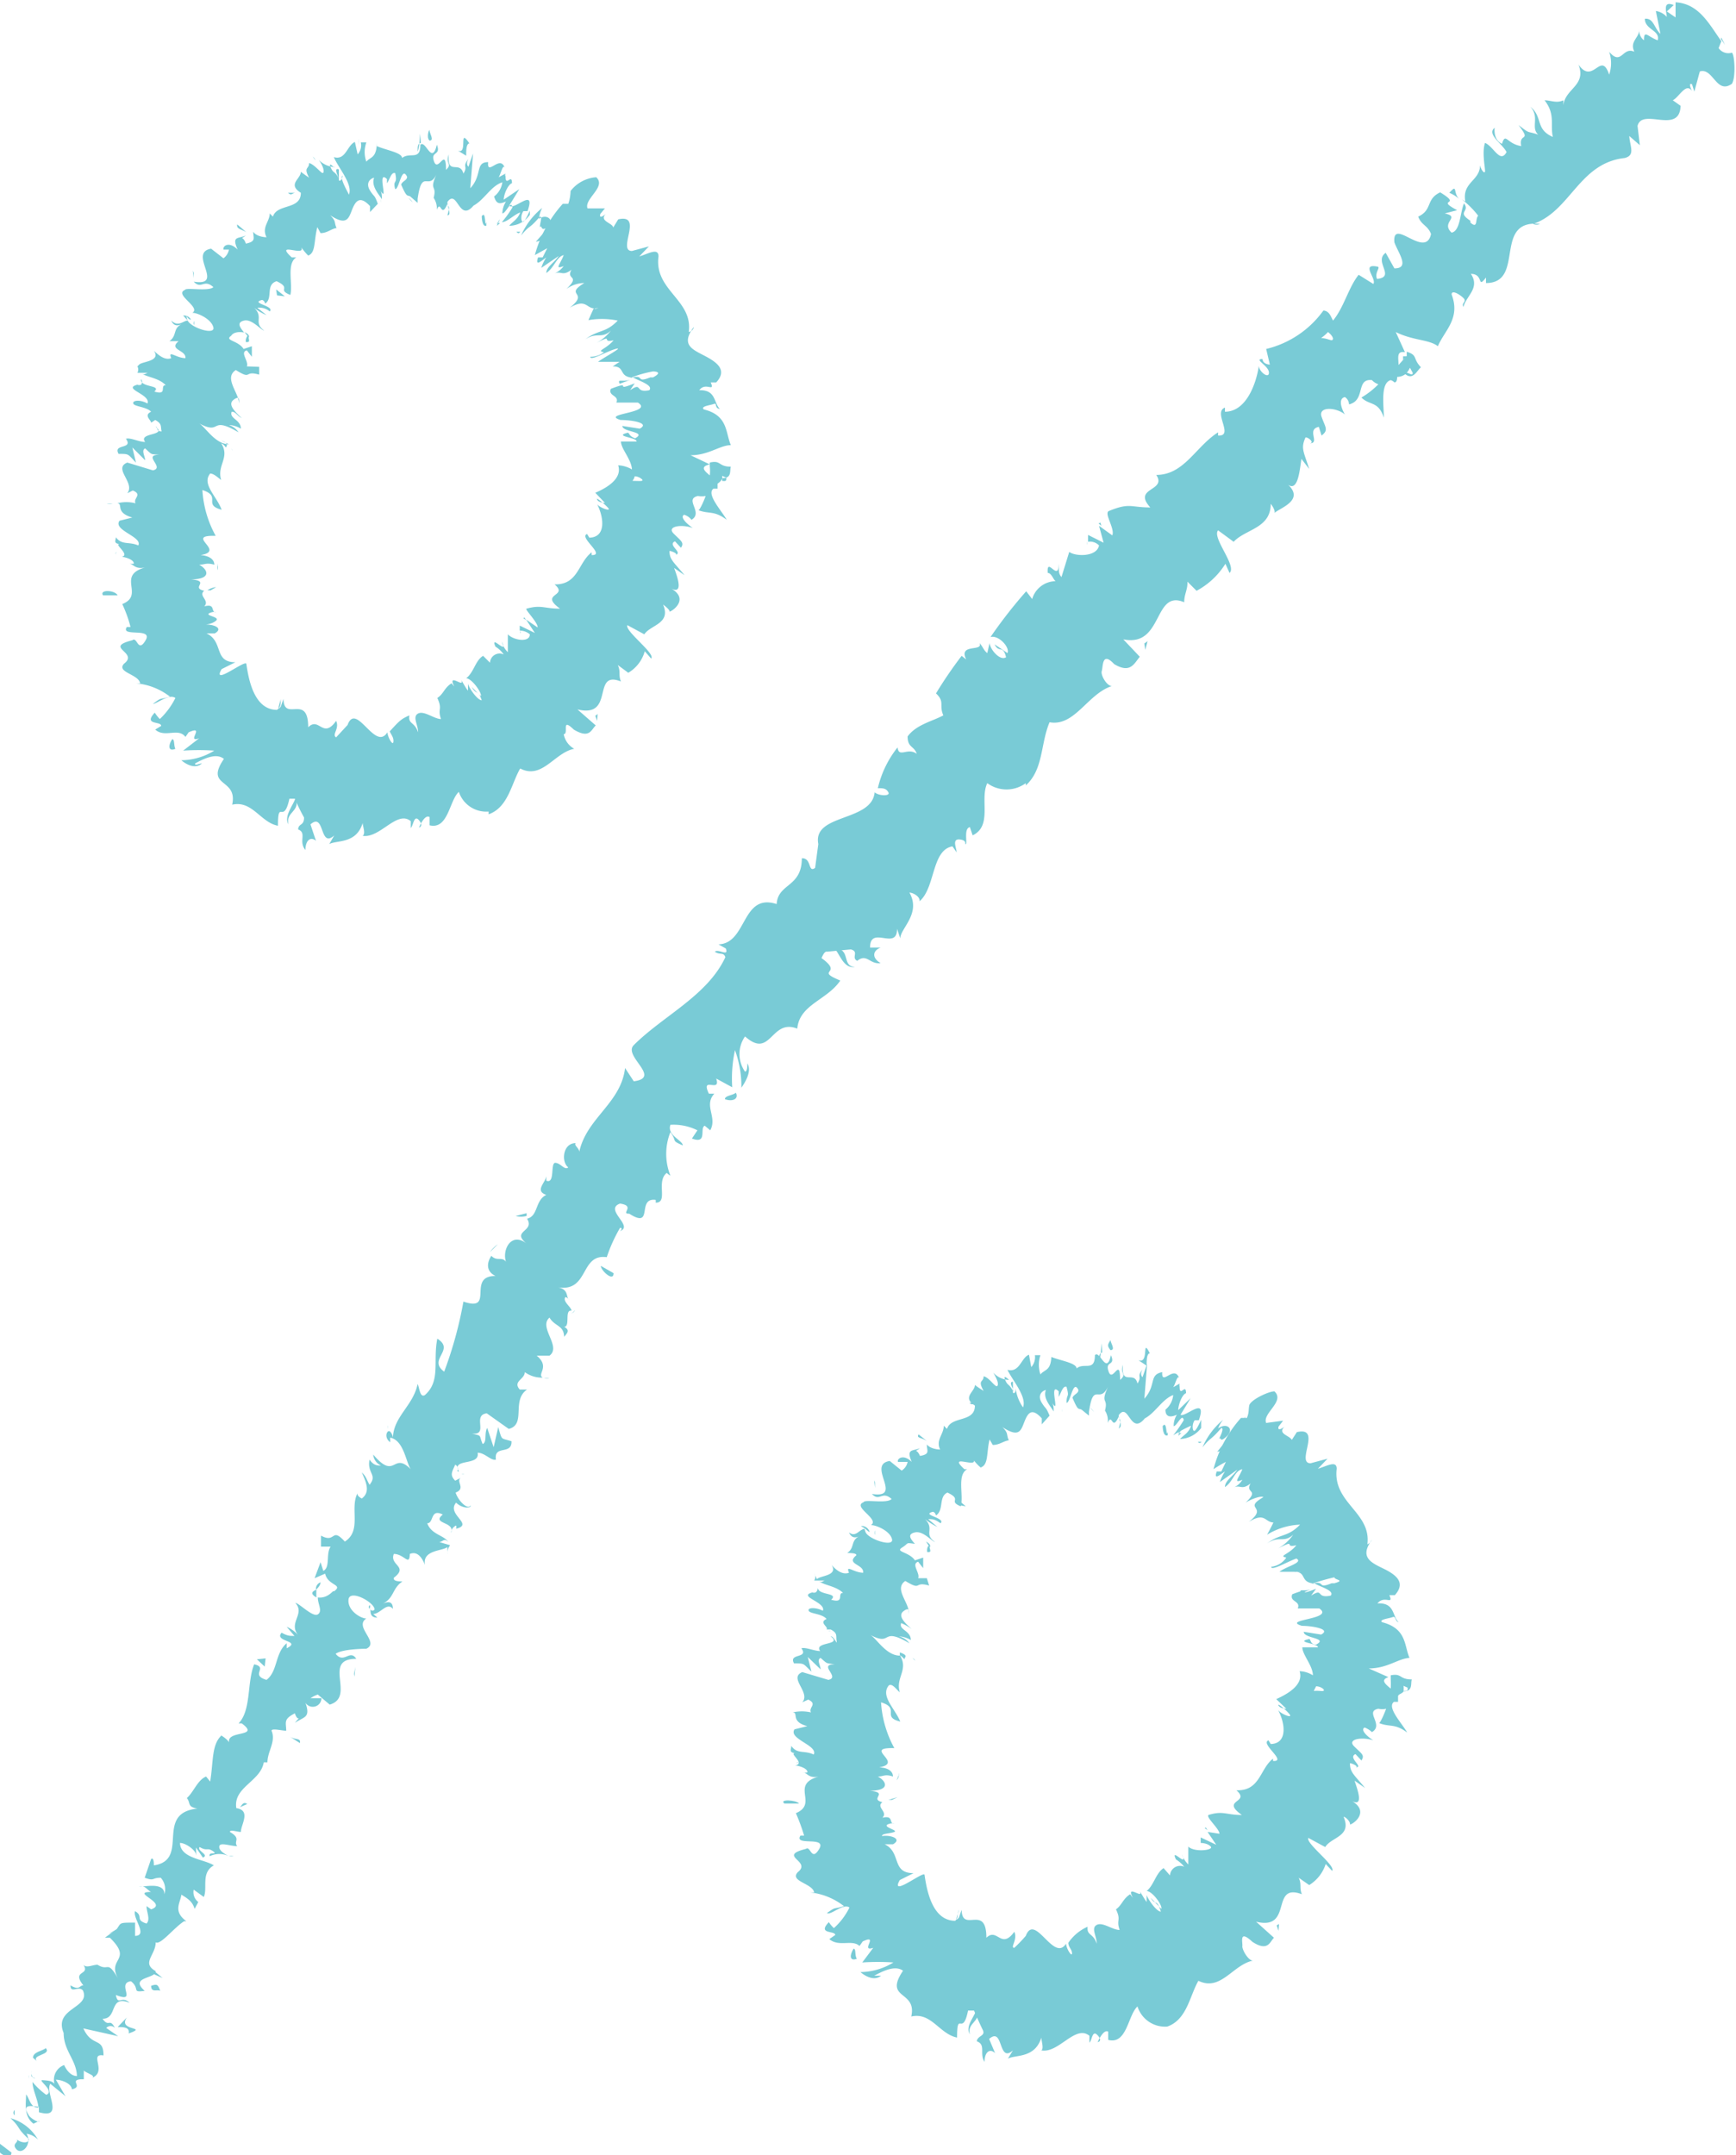 <svg xmlns="http://www.w3.org/2000/svg" viewBox="0 0 37.91 47.06"><defs><style>.cls-1{fill:#79cbd6;}</style></defs><g id="Слой_2" data-name="Слой 2"><g id="Слой_1-2" data-name="Слой 1"><path class="cls-1" d="M11.82,5.25c.07-.06.16-.23.1-.22l-.22.25Z"/><path class="cls-1" d="M11.84,4.54a1.6,1.6,0,0,0-.46.6c.21-.25.16-.12.41-.41.06,0,0,.13,0,.23.06-.06,0,.11.17,0s0-.32-.19-.18A.62.62,0,0,1,11.84,4.54Z"/><path class="cls-1" d="M6.44,4.21h0Z"/><path class="cls-1" d="M4.24,7.09s0,0,0-.06S4.21,7.09,4.24,7.09Z"/><path class="cls-1" d="M3.67,7.51l0,0S3.65,7.49,3.67,7.51Z"/><path class="cls-1" d="M6.44,4.21H6.29C6.36,4.28,6.38,4.22,6.44,4.21Z"/><path class="cls-1" d="M10.85,4.93l.07-.06-.05,0Z"/><path class="cls-1" d="M7.83,3.16h0a.66.66,0,0,0,0-.13Z"/><path class="cls-1" d="M9.17,2.92s0,.27-.05.39c0-.12,0-.17.07-.19A1.68,1.68,0,0,0,9.17,2.92Z"/><path class="cls-1" d="M11.06,3.79l0,0Z"/><path class="cls-1" d="M6.89,3.5a.18.18,0,0,0-.06-.08Z"/><path class="cls-1" d="M12.27,6.47l0,0S12.26,6.46,12.27,6.47Z"/><polygon class="cls-1" points="12.22 4.63 12.25 4.63 12.34 4.5 12.22 4.63"/><path class="cls-1" d="M3,8.4H3S2.93,8.38,3,8.4Z"/><path class="cls-1" d="M6.3,18c-.07-.28.28-.28.15-.59C6.45,17.53,6.18,17.81,6.3,18Z"/><path class="cls-1" d="M10.84,4.89h0S10.83,4.9,10.84,4.89Z"/><path class="cls-1" d="M6.45,17.42h0v0Z"/><path class="cls-1" d="M2.33,11a.28.28,0,0,0,.13,0Z"/><path class="cls-1" d="M3.26,9.2l0,0Z"/><path class="cls-1" d="M2.55,12.06s-.06,0,0,.07h0S2.5,12.08,2.55,12.06Z"/><path class="cls-1" d="M2.51,13.16l.06,0,0,0Z"/><path class="cls-1" d="M13.53,8.38l.24-.09C13.58,8.35,13.48,8.26,13.53,8.38Z"/><path class="cls-1" d="M10.91,4.79c0,.06-.05.09-.07.1h0A.34.34,0,0,0,10.91,4.79Z"/><path class="cls-1" d="M4.75,12.33l0,.12A.17.17,0,0,0,4.75,12.33Z"/><path class="cls-1" d="M11.37,13.83v-.05S11.35,13.8,11.37,13.83Z"/><path class="cls-1" d="M4.72,12.82a.39.39,0,0,0-.19.07H4.6Z"/><path class="cls-1" d="M13.77,8.29Z"/><path class="cls-1" d="M12.89,7.79c0,.1.34-.11.55-.17s-.23.17-.38.28c.12,0,.46,0,.47,0L13.38,8c.3,0,.1.24.48.25l-.09,0a2.51,2.51,0,0,1,.49-.14s.25,0,0,.13c0,0-.1,0-.17,0l.11,0c-.32.13-.13-.06-.38,0,.14.08.45.17.36.28-.33.07-.14-.19-.42,0l.1-.15c-.5.2,0-.08-.52.12-.07.16.19.14.12.3.19,0,.28,0,.47,0,.36.23-.83.24-.38.38.22,0,.66.06.42.19l-.38-.06c0,.14.55.12.28.27-.15-.05-.12-.13-.17-.12-.31.08.22.1.2.19l-.34,0c0,.16.23.39.24.61a.65.65,0,0,0-.3-.09c.09.28-.22.48-.5.6l.21.22s-.13,0-.17-.07.16.09.24.18-.18,0-.24-.08c.14.27.21.72-.17.73l-.05-.08c-.19.07.42.47.1.46l0-.06c-.3.23-.29.71-.81.7.32.27-.35.19.12.53-.35,0-.41-.09-.73,0-.06,0,.25.3.24.41l-.25-.17.19.29-.33-.16v.11a.33.33,0,0,1,.22.08c0,.19-.36.13-.48,0l0,.39a.45.45,0,0,1-.13-.23c.15.32-.27-.18-.14.11a.59.59,0,0,1,.18.17.21.21,0,0,0-.3.18l-.15-.15c-.17.1-.2.36-.37.49.12,0,.35.32.32.39L10.3,15c.1.18.14.05.22.29-.09,0-.27-.25-.3-.36v.15c-.06-.07-.08-.13-.15-.23.09.19-.31-.18-.15.14l-.06-.07c-.16.1-.17.23-.31.32.12.26,0,.23.08.46-.15,0-.37-.19-.5-.12s0,.24,0,.41c-.08-.24-.22-.17-.19-.37-.18.08-.21.11-.43.35.05.1.09.14.08.23s-.12-.09-.13-.21v0c-.27.43-.68-.68-.87-.16v0l-.25.27c-.1-.06.08-.19,0-.36-.29.41-.37-.1-.61.14,0-.75-.53-.1-.54-.62l-.06.17c-.11.14,0-.12,0-.17,0,.13,0,.17-.08.24-.5,0-.62-.66-.67-1,0-.12-.77.5-.54.11l.3-.15c-.48,0-.25-.45-.63-.63.08,0,.17,0,.18,0,.21-.12-.05-.21-.24-.19,0,0,.17,0,.27-.09s-.33-.11-.1-.18a.15.15,0,0,1,.1,0c-.13,0,0-.2-.26-.13.13-.13-.14-.23,0-.34-.31-.07.15-.21-.29-.25.45,0,.38-.21.18-.32.13,0,.15-.05.33,0,0-.09-.07-.19-.3-.21.57-.09-.37-.44.33-.42a2.34,2.34,0,0,1-.29-1c.43.14,0,.32.42.43-.11-.3-.44-.56-.25-.79.08,0,.17.09.24.14-.1-.32.2-.49,0-.8a.21.21,0,0,1,.1.09s.1-.09-.1-.15L5,9.7c-.31,0-.52-.39-.66-.46.52.28.22-.18.87.2A.41.41,0,0,0,5,9.28s.13,0,.26.08c0-.2-.26-.22-.2-.37.09,0,.11.08.22.14-.16-.15-.31-.3-.18-.4s.13,0,.12.08c0-.23-.34-.56-.07-.73.37.23.16,0,.51.1l0-.17L5.39,8c.05-.11-.16-.31,0-.35l.11.14,0-.23-.18.06c-.12-.19-.43-.18-.27-.29,0,0,.05-.11.28-.07h0c-.09-.11-.17-.22,0-.26s.36.2.44.22c-.25-.19,0-.28-.22-.5a1,1,0,0,0,.27.16l-.2-.16a.35.35,0,0,1,.27.08c.12-.12-.44-.18-.17-.25,0,0,.05,0,.07.08.18-.12,0-.41.25-.49.34.16,0,.18.3.3.06-.24-.09-.68.13-.82H6.37c-.39-.36.31,0,.21-.22a1.3,1.3,0,0,0,.15.18c.17-.06.12-.32.2-.62L7,5.09c.15,0,.24-.1.35-.11-.06-.13,0-.14-.14-.28.35.23.4.08.47-.1s.16-.36.4-.1c0,0,0,.14,0,.13l.17-.18c-.08-.22-.07-.13-.17-.29s0-.26.09-.28c-.07.18.1.36.17.47,0-.07,0-.15-.05-.22.22.38-.08-.45.16-.22V4c.06-.07.09-.25.18-.22.06.26-.06.13,0,.35.09,0,.14-.52.26-.27,0,.08-.1.09-.13.17.13.3.13.22.2.26h0l.16.14,0-.09c.1-.7.24-.13.43-.57-.2.42,0,.25-.08.55a.43.43,0,0,1,.07.26c.09-.23.09.21.23-.13,0,.09.08,0,0,.25.1,0,0-.17,0-.29.22-.3.25.46.57.08.24-.13.38-.43.63-.51a.47.47,0,0,1-.18.31c.05.17.12.17.26.11a.5.5,0,0,0-.08.26c.08,0,.19-.31.22-.13a2.35,2.35,0,0,1-.23.32c.12,0,.27-.17.4-.21-.06.16-.17.2-.24.29a.55.55,0,0,0,.45-.24V4.6s-.09.21-.14.24-.07-.14,0-.23l.09,0c.19-.54-.3,0-.4-.12l.22-.36L11,4.36c0-.11.09-.33.18-.36,0-.23-.14.1-.14-.15a.06.06,0,0,1,0-.06l-.15.08c.05-.08.09-.29.13-.21-.1-.29-.39.2-.36-.12l0,0c-.29,0-.12.28-.39.57l.06-.76-.1.29s-.07-.05,0-.17c-.15.19,0,.14-.11.32-.08-.3-.36.06-.32-.42-.08.23.09.19-.06.34,0-.52-.17.06-.26-.18s.16-.12.06-.37c-.11.46-.24-.11-.36,0,0,.36-.23.15-.4.29,0-.12-.35-.17-.55-.26V3.09c0,.37-.14.33-.23.44a.62.62,0,0,1,0-.42l-.12,0a.29.29,0,0,1-.07.26l-.06-.27c-.17.07-.2.41-.46.33.1.24.42.59.33.82-.06-.12-.18-.33-.15-.4s0,.13-.07.09l0-.24c-.13-.06,0,.19,0,.2-.09-.18-.12-.1-.18-.25s.1.05.09,0a.53.53,0,0,1-.35-.16c.07.09.13.23.1.28s-.17-.17-.31-.21c0,.14-.13.08,0,.32,0,0-.12-.08-.18-.13,0,.16-.3.27,0,.46h0v0h0c0,.38-.52.23-.61.52l-.07-.07c0,.18-.18.3-.07.52,0,0-.21,0-.29-.12,0,.14.07.21-.16.26-.07-.2-.15-.06,0-.18-.16.08-.32,0-.18.31-.19-.19-.33-.08-.31,0H5a.31.31,0,0,1-.12.19l-.27-.21c-.52.09.32.83-.38.72.17.18.22-.07.43.12-.11.1-.6,0-.62.06-.25.1.36.38.16.5.12,0,.42.14.46.32s-.52,0-.57-.17,0,0,.08,0A.17.17,0,0,0,4,6.89L4.1,7C4,7,3.9,7.15,3.74,7c.06.14.16.11.25.07-.23.09-.11.25-.29.38.07,0,.21,0,.2,0-.23.19.17.19.15.37-.2,0-.39-.19-.31,0-.15.06-.3-.09-.38-.16.16.23-.25.23-.32.3L3,8a.14.14,0,0,1,0,.14l.24,0c-.06,0-.08.07-.17,0,.13.1.38.1.55.27-.14,0,.05.23-.25.14.17-.15-.31-.08-.29-.27a.09.09,0,0,1,0,.12A.1.1,0,0,1,3,8.4c-.34.09.3.21.22.41-.16-.09-.33-.07-.31,0s.29.07.39.18c-.17.08,0,.18,0,.24l.09-.06c.16.09.11.14.14.25-.14,0-.07-.11-.13-.1.26.2-.39.12-.23.33-.14,0-.32-.1-.42-.07.17.24-.29.1-.16.33.24,0,.19,0,.38.19l-.08-.33.28.28c0-.08-.09-.22,0-.26.16.15.11.12.31.14-.38,0,.13.28-.14.34l-.56-.17c-.32.13.18.44,0,.67l.12-.06c.22.09,0,.17.06.28a.78.78,0,0,0-.4,0c.14,0-.06.2.33.31l-.28.07c-.15.21.51.35.41.54-.2-.09-.36,0-.49-.18,0,.07-.06.13.08.15-.13,0,.24.23.05.28.08,0,.28.07.26.15h-.1c.1,0,.12.13.35.08-.64.18,0,.6-.5.8a2.75,2.75,0,0,1,.18.5c-.06,0-.09,0-.08,0-.15.23.58,0,.41.29s-.18-.09-.29,0c-.64.16.15.26-.18.51l0,0c-.18.19.32.23.35.43l-.09,0a1.41,1.41,0,0,1,.74.29c-.25.08-.16,0-.37.16.08,0,.35-.23.49-.13a1.61,1.61,0,0,1-.34.46.76.76,0,0,1-.11-.14c-.26.28.14.18.14.29l-.13.08c.21.19.5-.05.66.16l.07-.1c.38-.17-.07.24.23.13L4,16.39a5,5,0,0,1,.68,0,1.4,1.4,0,0,1-.72.21c.08.07.29.21.45.07-.06,0-.16.06-.15,0,.29-.16.49-.21.63-.1-.43.63.31.41.18,1,.44-.1.62.39,1,.46,0-.61.12,0,.25-.59.09,0,.12,0,.12,0a3.86,3.86,0,0,0,.2.41c0,.19-.12.12-.13.26.2.08,0,.26.16.45,0-.22.12-.3.23-.2L6.78,18c.32-.28.19.54.52.24l-.11.19c.17-.09.59,0,.73-.46,0,.07.07.23,0,.28.38.06.75-.57,1.05-.32v.15c.06-.06.07-.3.18-.17s0,.16,0,.16.12-.3.23-.23l0,.18c.41.1.43-.54.64-.73a.63.63,0,0,0,.65.43l0,.06c.43-.15.5-.68.69-1,.48.25.75-.35,1.18-.43a.46.46,0,0,1-.23-.32c.12,0-.07-.38.22-.1l0,0c.35.21.38,0,.48-.09l-.4-.35c.83.2.3-.87.95-.61-.06-.14,0-.22-.07-.36l.23.17a.79.79,0,0,0,.36-.47l.14.16c.1-.11-.58-.6-.52-.73l.37.2c.14-.21.59-.23.41-.65,0,0,.15.11.14.15s.5-.26,0-.52c.32.19.18-.22.1-.43l.23.16c-.24-.29-.33-.34-.33-.53.05,0,.21.07.12.09.2-.05-.18-.22,0-.3l.13.14c.08-.11,0-.15-.16-.31s.18-.21.42-.12c-.13-.09-.29-.24-.19-.29a.31.31,0,0,1,.16.11c.27-.16-.17-.45.14-.52a.48.48,0,0,0,.17,0c-.07.19-.15.33-.16.31.24.09.34,0,.62.21-.12-.21-.45-.56-.29-.68h.09l0,0s0-.07,0-.11a.31.31,0,0,0,.11-.12c.21,0,.15-.17.18-.25-.28,0-.21-.15-.46-.09,0,0,0,0,0,.08s0,0,0,0h0a.88.88,0,0,1,0,.2c-.12-.1-.22-.19,0-.24l-.42-.2c.4,0,.64-.22.88-.22-.12-.28-.06-.65-.59-.78-.08-.07.14-.09.22-.12s0,.09.13.11c-.14-.14-.08-.42-.45-.41.14-.19.35.06.25-.17h.12c.26-.28,0-.45-.27-.59s-.5-.24-.22-.62c0,0,0,.08-.11.11.1-.7-.76-.91-.66-1.65,0-.2-.22-.06-.42,0l.21-.22-.37.1c-.33,0,.26-.82-.3-.69l-.11.18c0-.1-.32-.14-.16-.3,0,0-.16.14-.12,0l.1-.12-.38,0c-.08-.21.42-.47.19-.68a.78.78,0,0,0-.56.3s0,.14-.05.28h-.12a2.72,2.72,0,0,0-.61,1.12l.27-.15-.1.2-.1,0c-.07.21.07.08.18,0a.89.89,0,0,0-.11.23l.38-.26c-.1.15-.27.24-.27.37.18-.12.22-.35.38-.39-.08.21-.21.32,0,.24a.51.51,0,0,1-.2.16c.15-.06.17.07.37-.08-.13.23.21.11-.11.42a.67.67,0,0,1,.39-.13c-.46.28.13.19-.32.54.41-.24.35.08.63,0,0,0-.1.05-.09,0s-.09.18-.13.27A1.71,1.71,0,0,1,13.49,7c-.27.28-.42.19-.71.41.26-.17.35,0,.56-.19A1,1,0,0,1,13,7.5c.44-.23.1,0,.4-.07-.17.2-.39.23-.21.26A.48.48,0,0,1,12.89,7.79Zm1,2.47h0v0Zm-.08.24a.23.23,0,0,0,.05-.1c.09,0,.18.07.17.09S13.92,10.5,13.83,10.5Zm2.05-.07c0,.07,0,.08-.09.07a.49.49,0,0,0,0-.11h0Z"/><path class="cls-1" d="M15.54,10.26v0l-.07,0,.08,0Z"/><path class="cls-1" d="M6.5,4.22h0l0,0Z"/><polygon class="cls-1" points="11.43 13.5 11.49 13.54 11.45 13.48 11.43 13.5"/><path class="cls-1" d="M8.32,4.35a.25.25,0,0,0,0,.07Z"/><path class="cls-1" d="M8.92,4.32l.09.1A.3.3,0,0,0,8.92,4.32Z"/><path class="cls-1" d="M9.37,4.46V4.34h0Z"/><path class="cls-1" d="M5.05,9.79v0C5.09,9.87,5.08,9.83,5.05,9.79Z"/><path class="cls-1" d="M5.34,7.25l.09.12S5.48,7.32,5.34,7.25Z"/><polygon class="cls-1" points="4.76 12.32 4.75 12.32 4.75 12.33 4.76 12.32"/><path class="cls-1" d="M5.37,7.47c.07,0,.08,0,.06-.1S5.35,7.42,5.37,7.47Z"/><path class="cls-1" d="M11.21,5.14v0l0,0Z"/><path class="cls-1" d="M11.25,5.12l0,0S11.26,5.09,11.25,5.12Z"/><path class="cls-1" d="M11.36,5.06l-.08,0S11.32,5.13,11.36,5.06Z"/><path class="cls-1" d="M10.7,4.76l0,.09Z"/><path class="cls-1" d="M10.52,4.72s0,.24.1.21l0-.08C10.58,5,10.62,4.58,10.52,4.72Z"/><path class="cls-1" d="M10,3.29l.18.11c0-.11,0-.26.07-.27C10,2.76,10.23,3.38,10,3.29Z"/><path class="cls-1" d="M9.38,3.07c.11,0,0-.16,0-.22S9.3,3,9.38,3.07Z"/><path class="cls-1" d="M5.38,5.07l-.2-.17C5.16,5,5.26,5,5.38,5.07Z"/><polygon class="cls-1" points="6.05 6.45 6.22 6.47 6.03 6.32 6.05 6.45"/><polygon class="cls-1" points="4.23 5.96 4.21 5.91 4.23 6.07 4.23 5.96"/><path class="cls-1" d="M2.25,13l.32,0C2.51,12.88,2.16,12.87,2.25,13Z"/><path class="cls-1" d="M3.76,16.14c-.09.13-.09.28.07.21C3.79,16.28,3.82,16.14,3.76,16.14Z"/><polygon class="cls-1" points="13 15.63 13.04 15.74 13.05 15.59 13 15.63"/><path class="cls-1" d="M26.7,31.67c.06-.06.16-.23.09-.23l-.21.26Z"/><path class="cls-1" d="M26.71,31a1.61,1.61,0,0,0-.45.6c.21-.25.16-.13.41-.42.06,0,0,.14-.05.24.06-.06,0,.1.17-.06s0-.31-.19-.17A.68.68,0,0,1,26.71,31Z"/><path class="cls-1" d="M21.31,30.63h0Z"/><path class="cls-1" d="M19.11,33.51s0,0,0-.07S19.09,33.5,19.11,33.51Z"/><path class="cls-1" d="M18.55,33.93l0,0S18.53,33.91,18.55,33.93Z"/><path class="cls-1" d="M21.31,30.63l-.14,0C21.24,30.7,21.26,30.64,21.31,30.63Z"/><path class="cls-1" d="M25.73,31.35l.07-.06h-.05Z"/><path class="cls-1" d="M22.71,29.58h0v-.14Z"/><path class="cls-1" d="M24.05,29.33s0,.27-.05.4c0-.12,0-.18.07-.2A1.91,1.91,0,0,0,24.05,29.33Z"/><path class="cls-1" d="M25.93,30.2l.05,0Z"/><path class="cls-1" d="M21.77,29.91l-.06-.08Z"/><path class="cls-1" d="M27.15,32.89l0,0S27.14,32.88,27.15,32.89Z"/><polygon class="cls-1" points="27.1 31.05 27.13 31.05 27.21 30.92 27.1 31.05"/><path class="cls-1" d="M17.82,34.82h0S17.81,34.79,17.82,34.82Z"/><path class="cls-1" d="M21.18,44.42c-.07-.27.27-.27.15-.58C21.32,44,21.06,44.23,21.18,44.42Z"/><path class="cls-1" d="M25.72,31.3h0S25.7,31.31,25.72,31.3Z"/><path class="cls-1" d="M21.33,43.84h0l0,0Z"/><path class="cls-1" d="M17.21,37.37h0Z"/><path class="cls-1" d="M18.14,35.61l-.05,0A.07.07,0,0,0,18.14,35.61Z"/><path class="cls-1" d="M17.43,38.47s-.06,0,0,.07h0S17.38,38.5,17.43,38.47Z"/><path class="cls-1" d="M17.39,39.58l.06,0,0,0Z"/><path class="cls-1" d="M28.41,34.8a1.33,1.33,0,0,1,.24-.1C28.45,34.76,28.36,34.67,28.41,34.8Z"/><path class="cls-1" d="M25.79,31.2c0,.07-.06.1-.07.1h0A.69.69,0,0,0,25.79,31.2Z"/><path class="cls-1" d="M19.63,38.75l-.05.12A.18.18,0,0,0,19.63,38.75Z"/><path class="cls-1" d="M26.25,40.24v0S26.23,40.22,26.25,40.24Z"/><path class="cls-1" d="M19.6,39.24l-.2.06.08,0Z"/><path class="cls-1" d="M28.65,34.7Z"/><path class="cls-1" d="M27.76,34.21c0,.1.35-.11.55-.18.16.09-.22.17-.37.29.12,0,.46,0,.47,0a.66.66,0,0,1-.15,0c.3,0,.1.24.47.26l-.08,0a4.83,4.83,0,0,1,.49-.14c0,.06.25.06,0,.13,0,0-.1,0-.17,0l.11,0c-.32.13-.14-.05-.38,0,.13.08.45.16.36.27-.34.07-.14-.18-.43,0l.11-.15c-.5.2,0-.08-.52.12-.07.17.19.14.12.31.19,0,.27,0,.47,0,.35.24-.84.24-.38.38.22,0,.65.07.42.19l-.38-.06c0,.15.55.13.27.28-.14,0-.11-.14-.16-.12-.31.07.21.09.2.18l-.34,0c0,.16.23.4.23.61a.58.58,0,0,0-.29-.09c.09.28-.22.48-.51.61l.22.21s-.13,0-.17-.07.16.09.24.19-.18,0-.25-.09c.15.27.22.73-.16.74l-.05-.08c-.19.07.42.47.1.45l0-.05c-.29.22-.28.71-.8.69.32.28-.36.2.12.54-.35,0-.41-.1-.73,0-.06.05.24.3.24.41L26.37,40l.19.28-.34-.16,0,.12s.15,0,.22.08-.36.13-.49,0l0,.39a.54.54,0,0,1-.14-.22c.15.32-.27-.18-.13.11a.71.71,0,0,1,.18.16.22.22,0,0,0-.31.19l-.14-.16c-.17.11-.21.37-.37.5.12,0,.35.31.32.39l-.23-.24c.1.18.13,0,.22.3-.09,0-.27-.25-.31-.36v.15c-.06-.08-.08-.13-.15-.23.09.18-.32-.18-.15.14l-.06-.08c-.16.1-.18.24-.31.33.12.25,0,.22.08.45-.16,0-.37-.18-.5-.11s0,.24,0,.41c-.08-.24-.22-.17-.2-.37a1,1,0,0,0-.42.35c0,.1.08.14.08.23s-.12-.09-.13-.21v0c-.27.42-.68-.69-.88-.17l0,0a3.07,3.07,0,0,1-.25.26c-.1,0,.08-.18,0-.35-.29.4-.37-.1-.61.13,0-.75-.53-.09-.54-.61l-.06.17c-.12.14,0-.12,0-.17-.05.12,0,.16-.08.24-.5,0-.62-.66-.67-1,0-.11-.77.51-.54.11l.3-.15c-.49,0-.26-.45-.63-.63.07,0,.17,0,.18,0,.21-.12-.05-.21-.24-.18,0-.06.17-.05.27-.09s-.33-.12-.1-.18a.16.16,0,0,1,.1,0c-.13,0,0-.19-.26-.13.13-.13-.15-.23,0-.34-.3-.07.16-.21-.28-.25.45,0,.38-.2.18-.31.13,0,.15-.06.33,0,0-.09-.07-.19-.3-.2.56-.1-.38-.44.33-.42a2.38,2.38,0,0,1-.29-1c.43.13,0,.32.42.42-.12-.29-.44-.56-.25-.79.08-.05.17.1.24.15-.1-.32.2-.49,0-.81a.43.43,0,0,1,.1.09c0-.05.1-.08-.1-.15l0,.07c-.31,0-.52-.4-.66-.46.52.28.22-.19.87.19a.4.4,0,0,0-.23-.15s.13,0,.26.08c0-.21-.27-.22-.21-.37a1.1,1.1,0,0,1,.23.13c-.16-.14-.31-.29-.18-.39s.13,0,.11.08c.06-.23-.34-.56-.07-.74.38.23.17,0,.52.1l-.05-.16-.19,0c.05-.11-.16-.31,0-.36l.11.14,0-.23-.18.06c-.13-.19-.44-.18-.28-.28s.06-.11.28-.08h0c-.09-.1-.18-.21,0-.25s.36.19.44.21c-.26-.18,0-.28-.22-.5a1.46,1.46,0,0,0,.27.17l-.2-.17c.1,0,.14,0,.27.09.12-.12-.44-.18-.17-.25,0,0,.05,0,.07.08.18-.12.05-.41.25-.5.34.16,0,.18.29.3.07-.24-.09-.68.14-.81h-.06c-.39-.36.31,0,.2-.22,0,.05.2.23.16.18.17-.06.12-.32.19-.61l.07.12c.15,0,.24-.09.35-.1-.06-.13,0-.15-.14-.29.35.23.4.09.47-.09s.15-.37.39-.1c0,0,0,.13,0,.13l.17-.19c-.09-.21-.07-.12-.17-.28s0-.26.09-.28c-.07.18.1.35.17.47,0-.07,0-.15-.05-.22.22.38-.08-.46.16-.22v.12c.05-.08.09-.25.17-.22.07.26,0,.13,0,.35.09,0,.14-.53.26-.28,0,.08-.1.09-.13.17.13.3.12.22.2.26h0l.16.13,0-.08c.1-.7.23-.13.43-.58-.2.43,0,.25-.08.55a.4.4,0,0,1,.06.27c.1-.24.09.2.24-.14,0,.1.08,0,0,.26.1-.06,0-.17,0-.29.22-.3.25.46.57.07.23-.12.38-.42.62-.51a.47.47,0,0,1-.17.32c0,.17.12.17.25.11a.46.46,0,0,0-.07.25c.07,0,.19-.3.22-.13a3.29,3.29,0,0,1-.23.33,2.93,2.93,0,0,1,.39-.21c-.05.16-.16.2-.24.29a.6.6,0,0,0,.46-.24V31s-.09.21-.14.24-.07-.14,0-.23l.09,0c.19-.55-.3-.05-.4-.12l.22-.36-.27.26c0-.11.08-.34.17-.37,0-.23-.14.1-.14-.14a.15.15,0,0,1,0-.07l-.14.08c.05-.07.09-.28.13-.2-.11-.3-.39.19-.37-.13l0,0c-.3.06-.12.28-.39.58l.06-.76-.1.29s-.07-.05,0-.17c-.14.18,0,.13-.11.31-.07-.3-.36.07-.32-.41-.07.22.1.19-.06.33,0-.52-.16.07-.25-.18s.16-.11.05-.36c-.1.45-.24-.12-.35,0,0,.37-.24.15-.4.29,0-.12-.35-.17-.55-.25v-.06c0,.37-.14.32-.24.44a.67.67,0,0,1,0-.42l-.12,0a.32.32,0,0,1-.08.26l-.05-.27c-.17.06-.2.4-.47.33.11.23.43.59.34.82a.93.93,0,0,1-.16-.41s0,.13-.06.09l0-.24c-.12,0,.05.2,0,.2-.09-.17-.11-.1-.17-.24s.09,0,.08,0a.48.48,0,0,1-.34-.16c.06.1.13.24.09.29s-.17-.18-.3-.21c0,.14-.14.07,0,.32,0,0-.13-.08-.19-.13,0,.15-.29.27,0,.45h0v0h0c0,.38-.52.22-.61.51l-.07-.07c0,.19-.18.31-.08.52,0,0-.2,0-.29-.11,0,.14.08.21-.15.25-.08-.19-.15-.05,0-.17-.15.07-.31,0-.18.3-.18-.18-.33-.07-.3,0h.21a.29.29,0,0,1-.13.19l-.26-.21c-.52.08.32.83-.39.72.17.18.22-.08.43.11-.1.11-.59,0-.61.07-.26.1.36.37.16.5.12,0,.42.13.46.31s-.52,0-.58-.16.05,0,.09,0a.18.18,0,0,0-.19-.13l.1.06c-.14,0-.2.2-.36.08.06.14.16.12.25.07-.23.1-.11.26-.29.38.07,0,.21,0,.2.05-.24.2.17.19.15.38-.21,0-.39-.19-.31,0-.16.06-.31-.09-.38-.17.15.24-.25.23-.32.31l-.06-.12a.13.13,0,0,1,0,.15l.24,0c-.05,0-.07.07-.16,0,.13.11.38.11.55.27-.14,0,.05.24-.26.15.18-.16-.3-.09-.29-.27,0,0,0,.08-.05.11a.1.1,0,0,1-.07,0c-.33.09.3.21.23.4-.16-.08-.34-.07-.31,0s.29.06.39.18c-.18.08.05.17,0,.23l.09,0c.16.08.11.14.13.25s-.06-.11-.13-.1c.27.2-.38.11-.23.32-.13,0-.32-.09-.41-.06.17.23-.29.1-.16.33.24,0,.19,0,.38.18l-.08-.32.28.27c0-.08-.09-.21,0-.25.16.14.11.11.31.14-.38,0,.13.28-.14.34l-.57-.17c-.31.13.19.44,0,.66l.13-.06c.21.1,0,.17.06.28a.89.89,0,0,0-.4,0c.14,0-.06.2.32.3l-.28.07c-.14.21.52.35.42.55-.21-.1-.36,0-.49-.19,0,.08-.06.14.08.16-.14,0,.24.23,0,.27.09,0,.29.07.27.15a.22.22,0,0,1-.1,0c.1,0,.12.14.35.09-.64.18,0,.59-.5.8a4.27,4.27,0,0,1,.18.49c-.06,0-.1,0-.08,0-.15.24.58,0,.41.29s-.19-.08-.29,0c-.64.16.14.26-.18.51l0,0c-.18.2.32.24.36.44l-.09,0a1.45,1.45,0,0,1,.74.3c-.25.08-.16,0-.37.15.08.06.35-.22.49-.12a1.47,1.47,0,0,1-.34.45.69.69,0,0,1-.11-.13c-.26.27.14.18.14.28l-.13.09c.21.18.5,0,.66.15l.07-.1c.37-.17-.07.24.23.14l-.24.32a5,5,0,0,1,.68,0,1.4,1.4,0,0,1-.72.21c.08.07.29.21.45.08-.06,0-.16,0-.15,0,.29-.16.49-.21.63-.11-.43.64.31.42.18,1,.44-.1.61.38,1,.46,0-.62.12,0,.24-.59.1,0,.13,0,.13,0s.12.28.19.42-.11.12-.13.25c.21.08.05.27.17.45,0-.22.12-.3.23-.19l-.13-.31c.32-.28.19.54.52.25l-.11.18c.16-.09.59,0,.73-.46,0,.07.06.24,0,.28.38.07.74-.57,1.05-.32v.15c.06-.05.06-.29.18-.16s0,.15,0,.15.12-.29.23-.23l0,.18c.41.11.43-.54.64-.73a.63.63,0,0,0,.65.44l0,0c.43-.15.49-.67.68-1,.49.24.75-.35,1.19-.44-.1,0-.24-.24-.23-.32s-.08-.37.22-.09h0c.34.22.38,0,.47-.09l-.39-.35c.82.2.3-.86,1-.6-.06-.14,0-.22-.07-.36l.23.16a.84.84,0,0,0,.36-.46l.14.15c.09-.11-.58-.6-.52-.72l.37.2c.13-.22.59-.23.4-.66.05,0,.15.11.14.16s.51-.26,0-.53c.32.2.17-.21.1-.42l.23.16c-.24-.29-.33-.34-.33-.54.05,0,.21.08.12.09.2,0-.18-.21,0-.29l.13.14c.08-.12,0-.15-.16-.31s.18-.21.42-.13c-.13-.08-.29-.23-.19-.28a.49.49,0,0,1,.16.1c.27-.16-.17-.45.14-.51a.39.39,0,0,0,.17,0c-.07.19-.15.34-.16.31.24.1.34,0,.62.21-.12-.21-.45-.55-.29-.67h.09l0,0s0-.07,0-.12.1-.06.12-.11c.21,0,.15-.17.18-.26-.28,0-.21-.14-.46-.09,0,0,0,0,0,.08s0,0,0,0h0a2.11,2.11,0,0,1,0,.21c-.12-.1-.23-.19-.05-.25l-.43-.19c.41,0,.65-.22.89-.23-.12-.28-.06-.64-.6-.78-.07-.06.15-.08.23-.11s.05.09.13.11c-.14-.14-.08-.43-.46-.41.15-.19.36.05.26-.18l.12,0c.26-.29,0-.46-.27-.59s-.5-.25-.23-.62a.19.19,0,0,1-.1.1c.09-.7-.76-.9-.67-1.65,0-.19-.21-.06-.41,0l.21-.22-.37.1c-.33,0,.26-.81-.3-.68l-.11.17c-.05-.1-.32-.13-.16-.29,0,0-.16.13-.13,0l.1-.13-.37.05c-.09-.21.42-.47.18-.69-.13,0-.53.19-.55.31s0,.14-.05.27l-.13,0a2.68,2.68,0,0,0-.6,1.12,2.4,2.4,0,0,1,.27-.16l-.1.21-.1,0c-.07.2.07.07.18,0a.89.89,0,0,0-.11.23l.38-.27c-.1.15-.27.24-.27.38.18-.12.21-.36.38-.39-.08.2-.21.32,0,.23a.41.41,0,0,1-.19.17c.15-.07.17.07.37-.09-.13.23.21.12-.11.42.09-.06.33-.16.39-.12-.47.27.13.19-.32.54.41-.25.34.08.63,0,0,0-.1,0-.09,0s-.09.19-.14.28a1.49,1.49,0,0,1,.72-.22c-.27.28-.43.19-.72.41.27-.18.36,0,.57-.19a1,1,0,0,1-.33.3c.43-.22.1,0,.4-.07-.17.21-.4.23-.22.27A.46.46,0,0,1,27.76,34.21Zm1,2.47h0v0Zm-.07.24.05-.1c.09,0,.18.06.17.09S28.8,36.91,28.71,36.92Zm2.05-.07c0,.07,0,.07-.09.07a.49.49,0,0,0,0-.11h0Z"/><path class="cls-1" d="M30.42,36.67s0,0,0,0l-.06,0,.08,0Z"/><path class="cls-1" d="M21.38,30.63h0l0,0Z"/><polygon class="cls-1" points="26.31 39.92 26.37 39.96 26.33 39.9 26.31 39.92"/><path class="cls-1" d="M23.2,30.77a.21.21,0,0,0,0,.06Z"/><path class="cls-1" d="M23.8,30.73l.09.1A.48.48,0,0,0,23.8,30.73Z"/><path class="cls-1" d="M24.25,30.87v-.12h0Z"/><path class="cls-1" d="M19.93,36.2v0C20,36.29,20,36.25,19.93,36.2Z"/><path class="cls-1" d="M20.22,33.66a.66.66,0,0,1,.08.13S20.36,33.73,20.22,33.66Z"/><polygon class="cls-1" points="19.64 38.73 19.63 38.73 19.63 38.75 19.64 38.73"/><path class="cls-1" d="M20.25,33.89c.07,0,.08,0,.05-.1S20.23,33.84,20.25,33.89Z"/><path class="cls-1" d="M26.09,31.55v0l0,0Z"/><path class="cls-1" d="M26.12,31.53h0S26.14,31.51,26.12,31.53Z"/><path class="cls-1" d="M26.24,31.48l-.08,0S26.19,31.54,26.24,31.48Z"/><path class="cls-1" d="M25.58,31.18l0,.09Z"/><path class="cls-1" d="M25.39,31.14s0,.24.11.2l0-.07C25.46,31.4,25.49,31,25.39,31.14Z"/><path class="cls-1" d="M24.86,29.7l.18.12c0-.11,0-.27.07-.27C24.92,29.18,25.11,29.79,24.86,29.7Z"/><path class="cls-1" d="M24.25,29.48c.12,0,0-.16,0-.22C24.19,29.36,24.17,29.38,24.25,29.48Z"/><path class="cls-1" d="M20.26,31.48l-.2-.16C20,31.41,20.14,31.38,20.26,31.48Z"/><polygon class="cls-1" points="20.92 32.86 21.09 32.89 20.91 32.74 20.92 32.86"/><polygon class="cls-1" points="19.11 32.37 19.09 32.32 19.11 32.49 19.11 32.37"/><path class="cls-1" d="M17.13,39.38l.32,0C17.39,39.3,17,39.28,17.13,39.38Z"/><path class="cls-1" d="M18.64,42.55c-.09.14-.09.28.07.22C18.66,42.69,18.7,42.55,18.64,42.55Z"/><polygon class="cls-1" points="27.88 42.04 27.92 42.16 27.93 42.01 27.88 42.04"/><path class="cls-1" d="M0,47c.06.07.25.14.25,0L0,46.81Z"/><path class="cls-1" d="M.83,46.72a1,1,0,0,0-.6-.47c.24.23.11.19.4.46,0,.09-.16.09-.27,0,.07.07-.12.09,0,.22s.35-.11.22-.34A.43.43,0,0,1,.83,46.72Z"/><path class="cls-1" d="M5.24,39.46l-.06,0Z"/><path class="cls-1" d="M8.07,35.05a.06.06,0,0,0,0,.08S8.1,35.05,8.07,35.05Z"/><path class="cls-1" d="M8.85,34.48l0,0S8.87,34.51,8.85,34.48Z"/><path class="cls-1" d="M5.24,39.46l.16-.07C5.31,39.33,5.29,39.41,5.24,39.46Z"/><path class="cls-1" d="M.63,45.31a.3.3,0,0,0,0,.11.19.19,0,0,1,0-.08Z"/><path class="cls-1" d="M4.35,41.6l0,0,.1.1Z"/><path class="cls-1" d="M3.55,43.19s-.21-.18-.31-.25c.09.08.13.13.13.17Z"/><path class="cls-1" d="M1.83,45.46v0Z"/><path class="cls-1" d="M5,40.53l.1,0A.17.17,0,0,0,5,40.53Z"/><path class="cls-1" d="M35.11,1.06l0,0S35.12,1.05,35.11,1.06Z"/><polygon class="cls-1" points="37.59 0.82 37.58 0.85 37.67 0.98 37.59 0.82"/><path class="cls-1" d="M10,33.3h0S10,33.34,10,33.3Z"/><path class="cls-1" d="M18.67,21.11c-.3,0-.08-.42-.45-.39C18.32,20.77,18.41,21.17,18.67,21.11Z"/><path class="cls-1" d="M.69,45.28a.09.09,0,0,1,0-.06S.68,45.26.69,45.28Z"/><path class="cls-1" d="M18.22,20.72h0Z"/><path class="cls-1" d="M12,30.09l-.12,0A.24.24,0,0,0,12,30.09Z"/><path class="cls-1" d="M10.08,32.19l.06,0A.09.09,0,0,0,10.08,32.19Z"/><path class="cls-1" d="M12.47,28.67s.08,0,.08-.07h0S12.54,28.66,12.47,28.67Z"/><path class="cls-1" d="M13.35,27.43h-.06v0Z"/><path class="cls-1" d="M31.65,4.21a.74.74,0,0,1,.22.14C31.72,4.21,31.84,4,31.65,4.21Z"/><path class="cls-1" d="M.77,45.38c-.06,0-.08-.07-.08-.1a.13.13,0,0,0,0,.06Z"/><path class="cls-1" d="M10.7,27.34l.17-.17A.69.69,0,0,0,10.7,27.34Z"/><path class="cls-1" d="M23.74,11.9l0-.07S23.73,11.86,23.74,11.9Z"/><path class="cls-1" d="M11.26,26.55a.48.48,0,0,0,.24,0l0-.06Z"/><path class="cls-1" d="M31.87,4.35Z"/><path class="cls-1" d="M32.64,2.79c-.18.14.16.34.26.53-.14.26-.28-.12-.47-.2-.07.19,0,.53,0,.61s-.08,0-.11-.12c0,.34-.4.37-.32.79l-.08-.05a2,2,0,0,1,.36.36c-.07.07,0,.3-.17.15,0,0,0-.12,0-.19v.15c-.31-.2,0-.19-.14-.38-.09.22-.08.6-.27.64-.25-.23.21-.34-.15-.42l.27-.07c-.5-.27.14-.08-.37-.39-.32.15-.16.38-.48.53.07.19.21.19.28.38-.12.56-.85-.38-.8.18.08.23.35.57,0,.57l-.19-.34c-.27.19.23.53-.19.57-.06-.15.1-.26,0-.27-.36-.07,0,.27-.08.38L29.67,6c-.22.27-.32.71-.56,1-.05-.09-.08-.21-.21-.22a2.16,2.16,0,0,1-1.25.84l.08.34s-.15,0-.16-.12c-.2,0,.13.14.14.29s-.21,0-.22-.14c-.06.4-.28,1-.74,1V8.9c-.27.1.21.63-.15.61V9.44c-.49.31-.74.93-1.35.93.24.36-.53.27-.13.71-.44,0-.45-.11-.91.08-.1.06.14.38.08.53L24,11.48l.1.37-.34-.17,0,.15a.27.27,0,0,1,.24.08c-.05.26-.53.24-.65.14l-.17.55c-.08-.09-.05-.18-.06-.29,0,.42-.27-.18-.24.2.08,0,.12.14.17.18a.54.54,0,0,0-.51.39l-.13-.17a10.49,10.49,0,0,0-.78,1c.18-.05.43.23.37.35l-.28-.19c.1.2.18,0,.25.28-.13.09-.35-.17-.36-.31l-.05.22c-.08-.06-.09-.13-.17-.22.09.2-.47,0-.29.36L21,14.32a9.3,9.3,0,0,0-.56.82c.2.19.06.25.16.48-.24.13-.59.2-.78.46,0,.25.14.2.2.38-.2-.15-.39.1-.42-.14a2.24,2.24,0,0,0-.43.89c.11,0,.18,0,.23.09s-.21.08-.3,0v0c-.06.65-1.36.46-1.23,1.13v0l-.07.52c-.16.12-.07-.22-.29-.21,0,.64-.52.54-.55,1-.77-.25-.64.86-1.27.88l.16.09c.07.19-.16,0-.24.07.11.08.19,0,.23.12-.39.84-1.36,1.28-2,1.92-.24.24.62.71,0,.79l-.19-.29c-.09.77-.84,1.09-1,1.83,0-.08-.12-.14-.08-.19-.28,0-.32.41-.16.53-.08.07-.16-.09-.28-.1s0,.47-.2.39c0,0,0-.08,0-.11,0,.14-.27.33,0,.42-.25.12-.17.46-.42.52.18.29-.37.26,0,.55-.35-.28-.55.14-.46.39-.09-.12-.2,0-.32-.13-.1.15-.12.34.09.44-.64,0,0,.8-.7.56a8.69,8.69,0,0,1-.42,1.53c-.37-.27.25-.47-.15-.72-.1.49.08.92-.27,1.23-.11.07-.12-.16-.16-.24-.1.48-.53.71-.54,1.18,0,0,0-.08-.06-.14s-.15.12,0,.23v-.1c.32.06.35.61.47.71-.42-.44-.34.25-.84-.34a.29.29,0,0,0,.17.24c-.08,0-.16,0-.25-.13-.06.3.18.33,0,.55C8,32.3,8,32.24,7.9,32.15c.1.22.19.43,0,.57,0,0-.12-.06-.09-.12-.18.33.1.82-.28,1.06-.3-.33-.19.05-.52-.13l0,.24.21,0c-.11.16,0,.45-.16.53L7,34.11l-.13.35.23-.1c.06.27.41.23.19.39,0-.06-.11.16-.35.13h0c0,.15.11.3,0,.37S6.53,35,6.45,35c.22.24-.16.43.06.7a.74.74,0,0,0-.25-.18l.17.2c-.11,0-.15,0-.28-.07-.18.2.45.17.11.34,0,0,0,0,0-.11-.26.22-.19.61-.44.8-.37-.11.05-.27-.27-.34-.16.4-.06,1-.34,1.29l.07,0c.43.32-.38.13-.27.44,0-.07-.22-.21-.18-.17-.21.2-.17.57-.24,1l-.09-.11c-.19.08-.27.34-.42.47.09.11,0,.19.23.23-.95.1-.15,1.12-.95,1.24,0-.05,0-.18-.06-.14L3.16,41c.22.08.15,0,.35,0a.37.37,0,0,1,.08.36c0-.24-.33-.18-.48-.17.07,0,.12.09.19.12-.47,0,.39.25,0,.38l-.1-.07c0,.13.09.29,0,.38-.26-.08-.06-.16-.25-.27-.06.15.29.53,0,.54,0-.1,0-.19,0-.29-.36,0-.3,0-.4.14h0l-.26.19.11,0c.52.51-.09.44.19.91-.26-.45-.2-.16-.46-.32-.11,0-.24.08-.31,0,.16.24-.27.11,0,.45-.09,0-.08.12-.28,0,0,.19.17,0,.27.11.18.39-.65.38-.42.93,0,.39.28.59.29.94-.18,0-.28-.24-.28-.24a.34.34,0,0,0-.21.41c-.06-.07-.14-.07-.26-.08s.28.24.08.32a1.58,1.58,0,0,1-.3-.28c0,.17.12.39.13.56-.18,0-.19-.19-.27-.29,0,.19-.06.47.16.64l.13-.06c0,.06-.22-.07-.24-.14C.45,45.91.76,46,.85,46v.12c.57.16.12-.44.25-.62l.33.27-.21-.36c.12,0,.34.08.35.21.26-.06-.07-.2.2-.22,0,0,.05,0,.06,0l0-.19c.06.06.27.11.18.16.34-.14-.08-.54.25-.49v0c0-.41-.25-.17-.44-.59l.76.17-.26-.18a.13.13,0,0,1,.19,0c-.12-.23-.13,0-.27-.2.34,0,.13-.53.59-.35-.18-.17-.25.08-.3-.17.49.19,0-.26.33-.3.21.17,0,.25.3.21-.35-.31.25-.26.24-.43-.32-.18,0-.35,0-.63.1.07.4-.32.62-.46l.05,0c-.3-.22-.13-.4-.11-.58.19.11.25.18.29.31l.08-.15a.27.27,0,0,1-.1-.27l.22.16c.09-.19-.07-.53.22-.69-.22-.14-.73-.15-.74-.49.13,0,.34.16.35.25s0-.13,0-.15l.15.22c.15-.06-.14-.15-.07-.23.17.1.16,0,.29.09s-.11,0-.07.11A.48.48,0,0,1,5,40.53c-.1-.05-.23-.13-.21-.22s.24,0,.39,0c-.09-.11.1-.16-.16-.31,0-.06.16,0,.24,0,0-.16.23-.47-.1-.52l0,0v0h0c-.07-.46.53-.58.6-1l.08,0c0-.24.19-.45.09-.69,0-.06.23,0,.32,0,0-.18-.07-.25.19-.38.07.23.16,0,0,.21.19-.14.35-.1.23-.44a.19.19,0,0,0,.35-.1l-.24,0A.69.69,0,0,1,6.94,37l.26.22c.58-.17-.18-1,.58-1-.14-.22-.27.12-.45-.11C7.48,36,8,36,8,36c.3-.14-.28-.48,0-.66-.12,0-.41-.17-.39-.41s.56.05.57.21a.05.05,0,0,1-.09,0c0,.08,0,.18.15.18l-.09-.08c.16,0,.3-.27.43-.11,0-.19-.13-.16-.25-.1.29-.13.22-.34.46-.5-.07,0-.21,0-.19-.08.33-.25-.1-.27,0-.52.23,0,.34.28.35,0,.19-.08.29.14.33.24-.06-.33.38-.3.49-.39v.16a.28.28,0,0,1,.06-.2l-.24-.07c.08,0,.11-.1.2,0-.09-.15-.37-.16-.46-.41.15,0,.06-.33.34-.19-.26.21.28.15.18.4a.18.18,0,0,1,.11-.16.09.09,0,0,1,0,.07c.4-.1-.22-.31,0-.57.13.13.33.13.32.06-.07.11-.28-.11-.33-.28.23-.09,0-.24.11-.32l-.12.06c-.13-.13-.06-.2,0-.35.12.07,0,.16.08.15-.17-.3.47-.11.41-.41.16,0,.29.18.4.15-.05-.33.35-.09.34-.4-.24-.08-.2,0-.29-.31l-.1.44-.14-.42c-.07.11,0,.31-.1.35-.09-.21,0-.17-.24-.23.39.05,0-.4.33-.44l.48.34c.39-.1.05-.62.4-.86l-.16,0c-.16-.18.11-.22.11-.38a.63.63,0,0,0,.39.12c-.13-.08.17-.23-.13-.48H12c.27-.2-.25-.62,0-.83.12.2.31.16.32.42.06-.08.14-.14,0-.22.14,0,0-.38.16-.35,0-.08-.21-.21-.13-.3a.19.19,0,0,1,.08.06c-.08-.06,0-.22-.24-.27.68.1.47-.74,1.06-.66a3.44,3.44,0,0,1,.29-.64s.08,0,0,.07c.31-.11-.36-.47,0-.6.35.05,0,.23.2.22.55.35.15-.36.58-.3v.06c.28,0,0-.46.24-.65a.37.37,0,0,0,.08.06,1.28,1.28,0,0,1,0-.95c.16.22,0,.17.27.29,0-.11-.35-.22-.27-.45a1.17,1.17,0,0,1,.59.12l-.12.18c.35.13.16-.23.28-.28l.12.1c.16-.29-.15-.54.09-.8l-.12,0c-.19-.4.27,0,.16-.33l.35.19a2.92,2.92,0,0,1,.06-.81,2.28,2.28,0,0,1,.14.82c.07-.1.24-.36.13-.53,0,.06,0,.17-.05.18a.67.67,0,0,1,0-.77c.57.51.56-.4,1.14-.17.05-.53.65-.62.94-1.05-.58-.24.09-.13-.41-.49.05-.12.09-.15.12-.14l.52-.05c.19.05,0,.18.14.25.21-.17.27.08.51.05-.19-.11-.18-.27,0-.34H19c0-.5.59.08.59-.41l.07.21c0-.22.46-.54.2-1,.08,0,.24.09.22.19.35-.3.26-1.12.72-1.2l.09.13c0-.09-.11-.3.07-.28s.09.12.13.1-.05-.34.09-.37l.06.18c.44-.21.15-.79.32-1.14a.71.71,0,0,0,.84,0l0,.05c.39-.35.32-.91.52-1.38.55.1.83-.62,1.36-.79-.11,0-.25-.24-.22-.33s0-.44.27-.15l0,0c.35.21.43,0,.56-.16l-.36-.38c.88.18.65-1.1,1.33-.81,0-.18.08-.28.07-.45l.2.2a1.67,1.67,0,0,0,.63-.59l.09.2c.17-.15-.39-.77-.25-.93l.34.25c.26-.28.81-.29.81-.83,0,0,.11.14.08.2.14-.12.7-.29.25-.66.26.27.3-.26.34-.52l.17.22c-.12-.38-.19-.45-.08-.69.07,0,.2.12.09.13.24,0-.08-.3.2-.36l.06.19c.16-.12.08-.18,0-.41s.32-.21.51-.05c-.08-.13-.15-.35,0-.38a.2.2,0,0,1,.09.16c.37-.09.14-.57.5-.53a.34.34,0,0,0,.14.09,1.74,1.74,0,0,1-.37.29c.18.18.37.07.49.44,0-.26-.08-.76.15-.82a.18.18,0,0,1,.08.05v0c.05,0,.06-.06.06-.12a.32.32,0,0,0,.18-.06c.17.14.26-.09.34-.15-.19-.2-.06-.26-.31-.34,0,0,0,0,0,.09s0,0,0,0l0,0-.18.2c0-.16-.05-.31.14-.28l-.2-.44c.38.19.73.16.92.31.14-.34.5-.6.3-1.13,0-.11.18,0,.26.08s-.06.11,0,.19c.05-.23.37-.41.16-.72.29,0,.13.34.33.08l0,.12c.87,0,.14-1.4,1.18-1.29a.19.19,0,0,1-.15,0c.82-.28,1-1.33,2-1.44.24-.06.11-.26.1-.48l.23.2-.05-.42c.1-.41.92.2.94-.44l-.17-.12c.14-.07.29-.4.42-.2,0,0-.1-.2,0-.15L37,2l.12-.44c.29-.09.36.51.7.27.09-.14.06-.64,0-.68a.26.26,0,0,1-.29-.1l.06-.15c-.27-.38-.49-.82-1-.85V.38L36.4.25l.15-.14c-.23-.09-.17.1-.15.26a.41.41,0,0,0-.24-.13l.1.5c-.14-.13-.15-.35-.34-.33,0,.24.34.25.28.47-.22-.08-.3-.24-.3,0a.26.26,0,0,1-.1-.24c0,.19-.22.26-.11.49-.26-.12-.28.32-.55,0a.77.77,0,0,1,0,.5c-.18-.54-.35.24-.67-.22.18.46-.29.52-.33.89,0,0,0-.11,0-.11-.15.07-.27,0-.41,0,.24.31.12.53.18.8-.39-.17-.21-.43-.49-.66.21.23,0,.45.17.61-.26-.09-.16,0-.43-.21.3.39,0,.15.06.46-.32-.05-.34-.31-.42-.05C32.6,3.05,32.64,2.79,32.64,2.79ZM29.18,7.06h0L29.24,7Zm-.33.32A.87.87,0,0,0,29,7.25c.08.06.13.14.1.17S29,7.39,28.85,7.38Zm2,.76c0,.08-.08,0-.13,0a.52.52,0,0,0,.07-.11l0,0Z"/><path class="cls-1" d="M30.72,7.78a0,0,0,0,1,0,0l-.08,0,0,.08Z"/><path class="cls-1" d="M5.17,39.49h0Z"/><polygon class="cls-1" points="23.99 11.43 24.05 11.48 24.03 11.41 23.99 11.43"/><path class="cls-1" d="M3.11,41.2a.22.22,0,0,0-.08,0Z"/><path class="cls-1" d="M2.54,42.13l-.16.09A.45.45,0,0,0,2.54,42.13Z"/><path class="cls-1" d="M2,42.8l.1.07h0Z"/><path class="cls-1" d="M8.47,31.2a0,0,0,0,0,0,0C8.47,31.08,8.46,31.13,8.47,31.2Z"/><path class="cls-1" d="M6.91,34.88a1.54,1.54,0,0,1,0-.17C6.81,34.75,6.77,34.8,6.91,34.88Z"/><polygon class="cls-1" points="10.68 27.36 10.68 27.36 10.7 27.34 10.68 27.36"/><path class="cls-1" d="M7,34.55a.15.15,0,0,0-.1.16S7,34.63,7,34.55Z"/><path class="cls-1" d="M.28,46l0,0,0,0Z"/><path class="cls-1" d="M.29,46v0S.31,46,.29,46Z"/><path class="cls-1" d="M.32,46.19l0-.12S.26,46.13.32,46.19Z"/><path class="cls-1" d="M.89,45,.8,45Z"/><path class="cls-1" d="M1,44.72c-.06.06-.28.08-.28.21L.8,45C.69,44.86,1.13,44.87,1,44.72Z"/><path class="cls-1" d="M2.77,44.05l-.2.21c.12,0,.27,0,.24.14C3.26,44.24,2.56,44.36,2.77,44.05Z"/><path class="cls-1" d="M3.3,43.36c0,.16.14.07.2.11C3.45,43.34,3.44,43.31,3.3,43.36Z"/><path class="cls-1" d="M6.33,37.92l.22.14C6.57,37.94,6.46,38,6.33,37.92Z"/><polygon class="cls-1" points="5.8 36.21 5.61 36.23 5.78 36.39 5.8 36.21"/><polygon class="cls-1" points="7.73 36.55 7.74 36.61 7.76 36.4 7.73 36.55"/><path class="cls-1" d="M13.4,27.8l-.28-.16C13.12,27.74,13.4,28,13.4,27.8Z"/><path class="cls-1" d="M15.83,24c.16.06.31,0,.24-.14C16,23.92,15.83,23.92,15.83,24Z"/><polygon class="cls-1" points="24.99 14.05 25.01 14.19 25.06 14 24.99 14.05"/></g></g></svg>